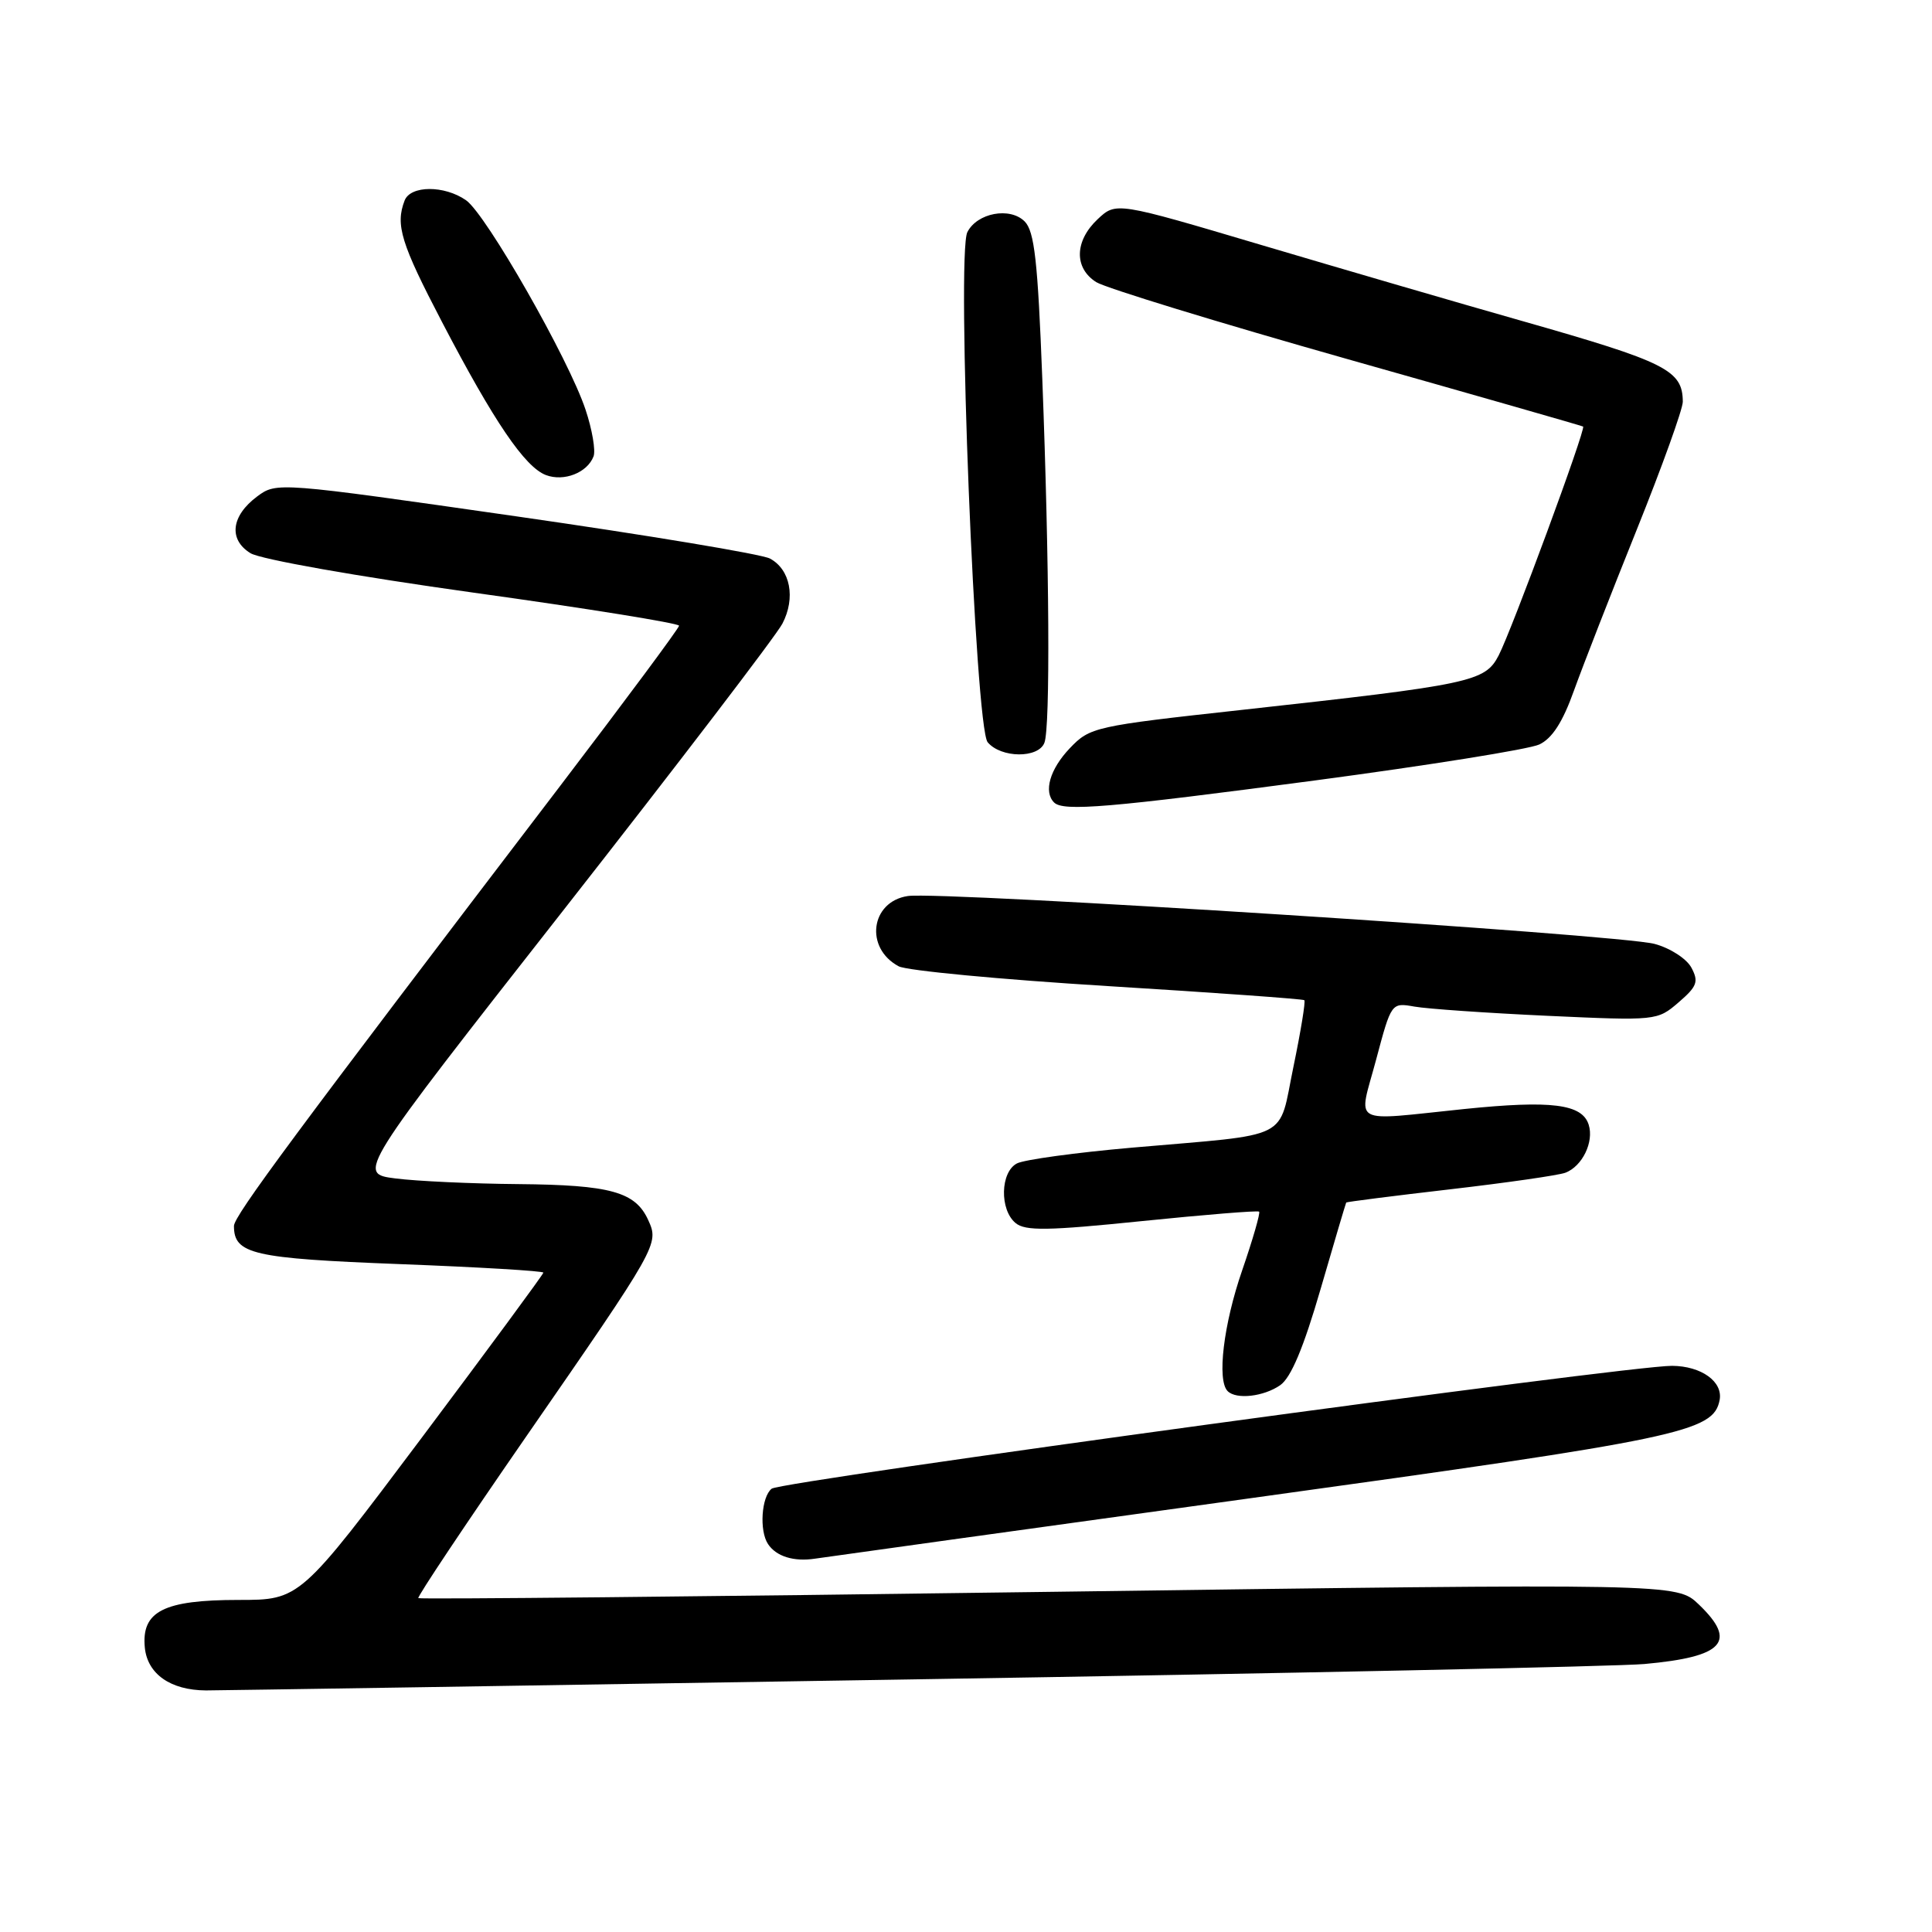 <?xml version="1.0" encoding="UTF-8" standalone="no"?>
<!DOCTYPE svg PUBLIC "-//W3C//DTD SVG 1.1//EN" "http://www.w3.org/Graphics/SVG/1.1/DTD/svg11.dtd" >
<svg xmlns="http://www.w3.org/2000/svg" xmlns:xlink="http://www.w3.org/1999/xlink" version="1.1" viewBox="0 0 256 256">
 <g >
 <path fill="currentColor"
d=" M 120.78 222.53 C 170.68 221.73 214.38 220.81 217.90 220.49 C 228.42 219.54 230.25 217.53 225.09 212.59 C 222.18 209.80 222.18 209.80 138.96 210.93 C 93.19 211.56 55.60 211.93 55.43 211.76 C 55.26 211.60 61.65 202.02 69.63 190.48 C 87.27 164.99 87.34 164.85 85.89 161.66 C 84.19 157.92 80.89 157.01 68.70 156.90 C 62.54 156.85 55.20 156.51 52.40 156.15 C 47.30 155.50 47.30 155.50 74.74 120.50 C 89.83 101.25 102.85 84.21 103.67 82.64 C 105.45 79.23 104.73 75.46 102.02 74.01 C 100.94 73.43 85.79 70.91 68.36 68.41 C 36.84 63.89 36.65 63.87 34.08 65.78 C 30.63 68.35 30.25 71.49 33.19 73.30 C 34.49 74.11 47.39 76.39 62.75 78.53 C 77.74 80.61 89.99 82.59 89.98 82.91 C 89.97 83.24 82.93 92.72 74.33 104.00 C 38.95 150.39 31.00 161.11 31.00 162.45 C 31.00 166.18 33.49 166.75 52.95 167.50 C 63.43 167.90 72.00 168.41 72.00 168.63 C 72.00 168.84 64.74 178.69 55.88 190.51 C 39.75 212.00 39.75 212.00 31.60 212.00 C 21.68 212.00 18.72 213.51 19.19 218.32 C 19.54 221.82 22.60 223.96 27.28 223.99 C 28.81 223.99 70.88 223.34 120.78 222.53 Z  M 166.00 198.48 C 222.86 190.62 227.04 189.74 227.86 185.51 C 228.32 183.08 225.44 181.01 221.56 180.98 C 215.85 180.93 103.51 196.26 102.25 197.26 C 100.89 198.33 100.59 202.84 101.77 204.60 C 102.86 206.24 105.19 206.96 108.00 206.53 C 109.38 206.32 135.48 202.70 166.00 198.48 Z  M 169.64 183.54 C 171.07 182.54 172.73 178.57 174.99 170.79 C 176.79 164.58 178.32 159.43 178.38 159.34 C 178.45 159.25 184.64 158.46 192.15 157.59 C 199.66 156.72 206.54 155.73 207.43 155.39 C 209.67 154.53 211.23 151.31 210.51 149.03 C 209.64 146.28 205.57 145.77 194.03 146.95 C 178.67 148.53 179.98 149.26 182.34 140.42 C 184.36 132.84 184.36 132.84 187.43 133.38 C 189.12 133.68 197.04 134.23 205.04 134.60 C 219.47 135.26 219.60 135.25 222.42 132.82 C 224.88 130.70 225.11 130.08 224.12 128.22 C 223.48 127.03 221.30 125.62 219.23 125.07 C 214.58 123.82 124.68 118.06 120.28 118.73 C 115.35 119.48 114.55 125.62 119.08 128.04 C 120.14 128.61 132.60 129.79 146.76 130.66 C 160.92 131.53 172.65 132.37 172.83 132.53 C 173.01 132.69 172.36 136.66 171.39 141.34 C 169.33 151.26 171.44 150.20 150.00 152.07 C 142.57 152.72 135.71 153.66 134.75 154.16 C 132.55 155.30 132.43 160.29 134.57 162.06 C 135.86 163.13 138.83 163.08 151.32 161.80 C 159.67 160.95 166.65 160.38 166.84 160.55 C 167.02 160.71 166.01 164.22 164.59 168.34 C 162.12 175.48 161.23 182.90 162.67 184.33 C 163.81 185.48 167.46 185.06 169.64 183.54 Z  M 174.34 103.40 C 189.28 101.41 202.61 99.28 203.96 98.65 C 205.67 97.85 207.07 95.68 208.56 91.50 C 209.75 88.20 213.48 78.63 216.86 70.23 C 220.24 61.83 222.99 54.18 222.98 53.23 C 222.95 49.05 220.83 47.98 201.68 42.53 C 193.33 40.16 177.81 35.63 167.19 32.48 C 147.89 26.75 147.89 26.75 145.44 29.05 C 142.38 31.93 142.30 35.51 145.25 37.38 C 146.49 38.16 161.45 42.74 178.50 47.57 C 195.55 52.39 209.62 56.42 209.77 56.52 C 210.17 56.80 200.34 83.44 198.58 86.85 C 196.77 90.34 195.00 90.71 164.50 94.07 C 145.02 96.21 144.43 96.34 141.75 99.15 C 139.12 101.91 138.25 104.91 139.67 106.33 C 140.88 107.55 146.92 107.04 174.34 103.40 Z  M 138.39 98.42 C 139.18 96.38 139.05 74.72 138.11 50.22 C 137.51 34.57 137.07 30.64 135.77 29.34 C 133.82 27.39 129.47 28.21 128.18 30.76 C 126.72 33.65 129.22 96.36 130.87 98.35 C 132.63 100.46 137.59 100.51 138.39 98.42 Z  M 78.65 60.47 C 78.94 59.70 78.47 56.92 77.59 54.29 C 75.37 47.59 64.42 28.41 61.76 26.54 C 58.89 24.53 54.38 24.55 53.61 26.58 C 52.37 29.80 53.13 32.25 58.57 42.67 C 65.46 55.88 69.55 61.89 72.34 62.95 C 74.73 63.85 77.82 62.64 78.65 60.47 Z "/>
</g>
</svg>